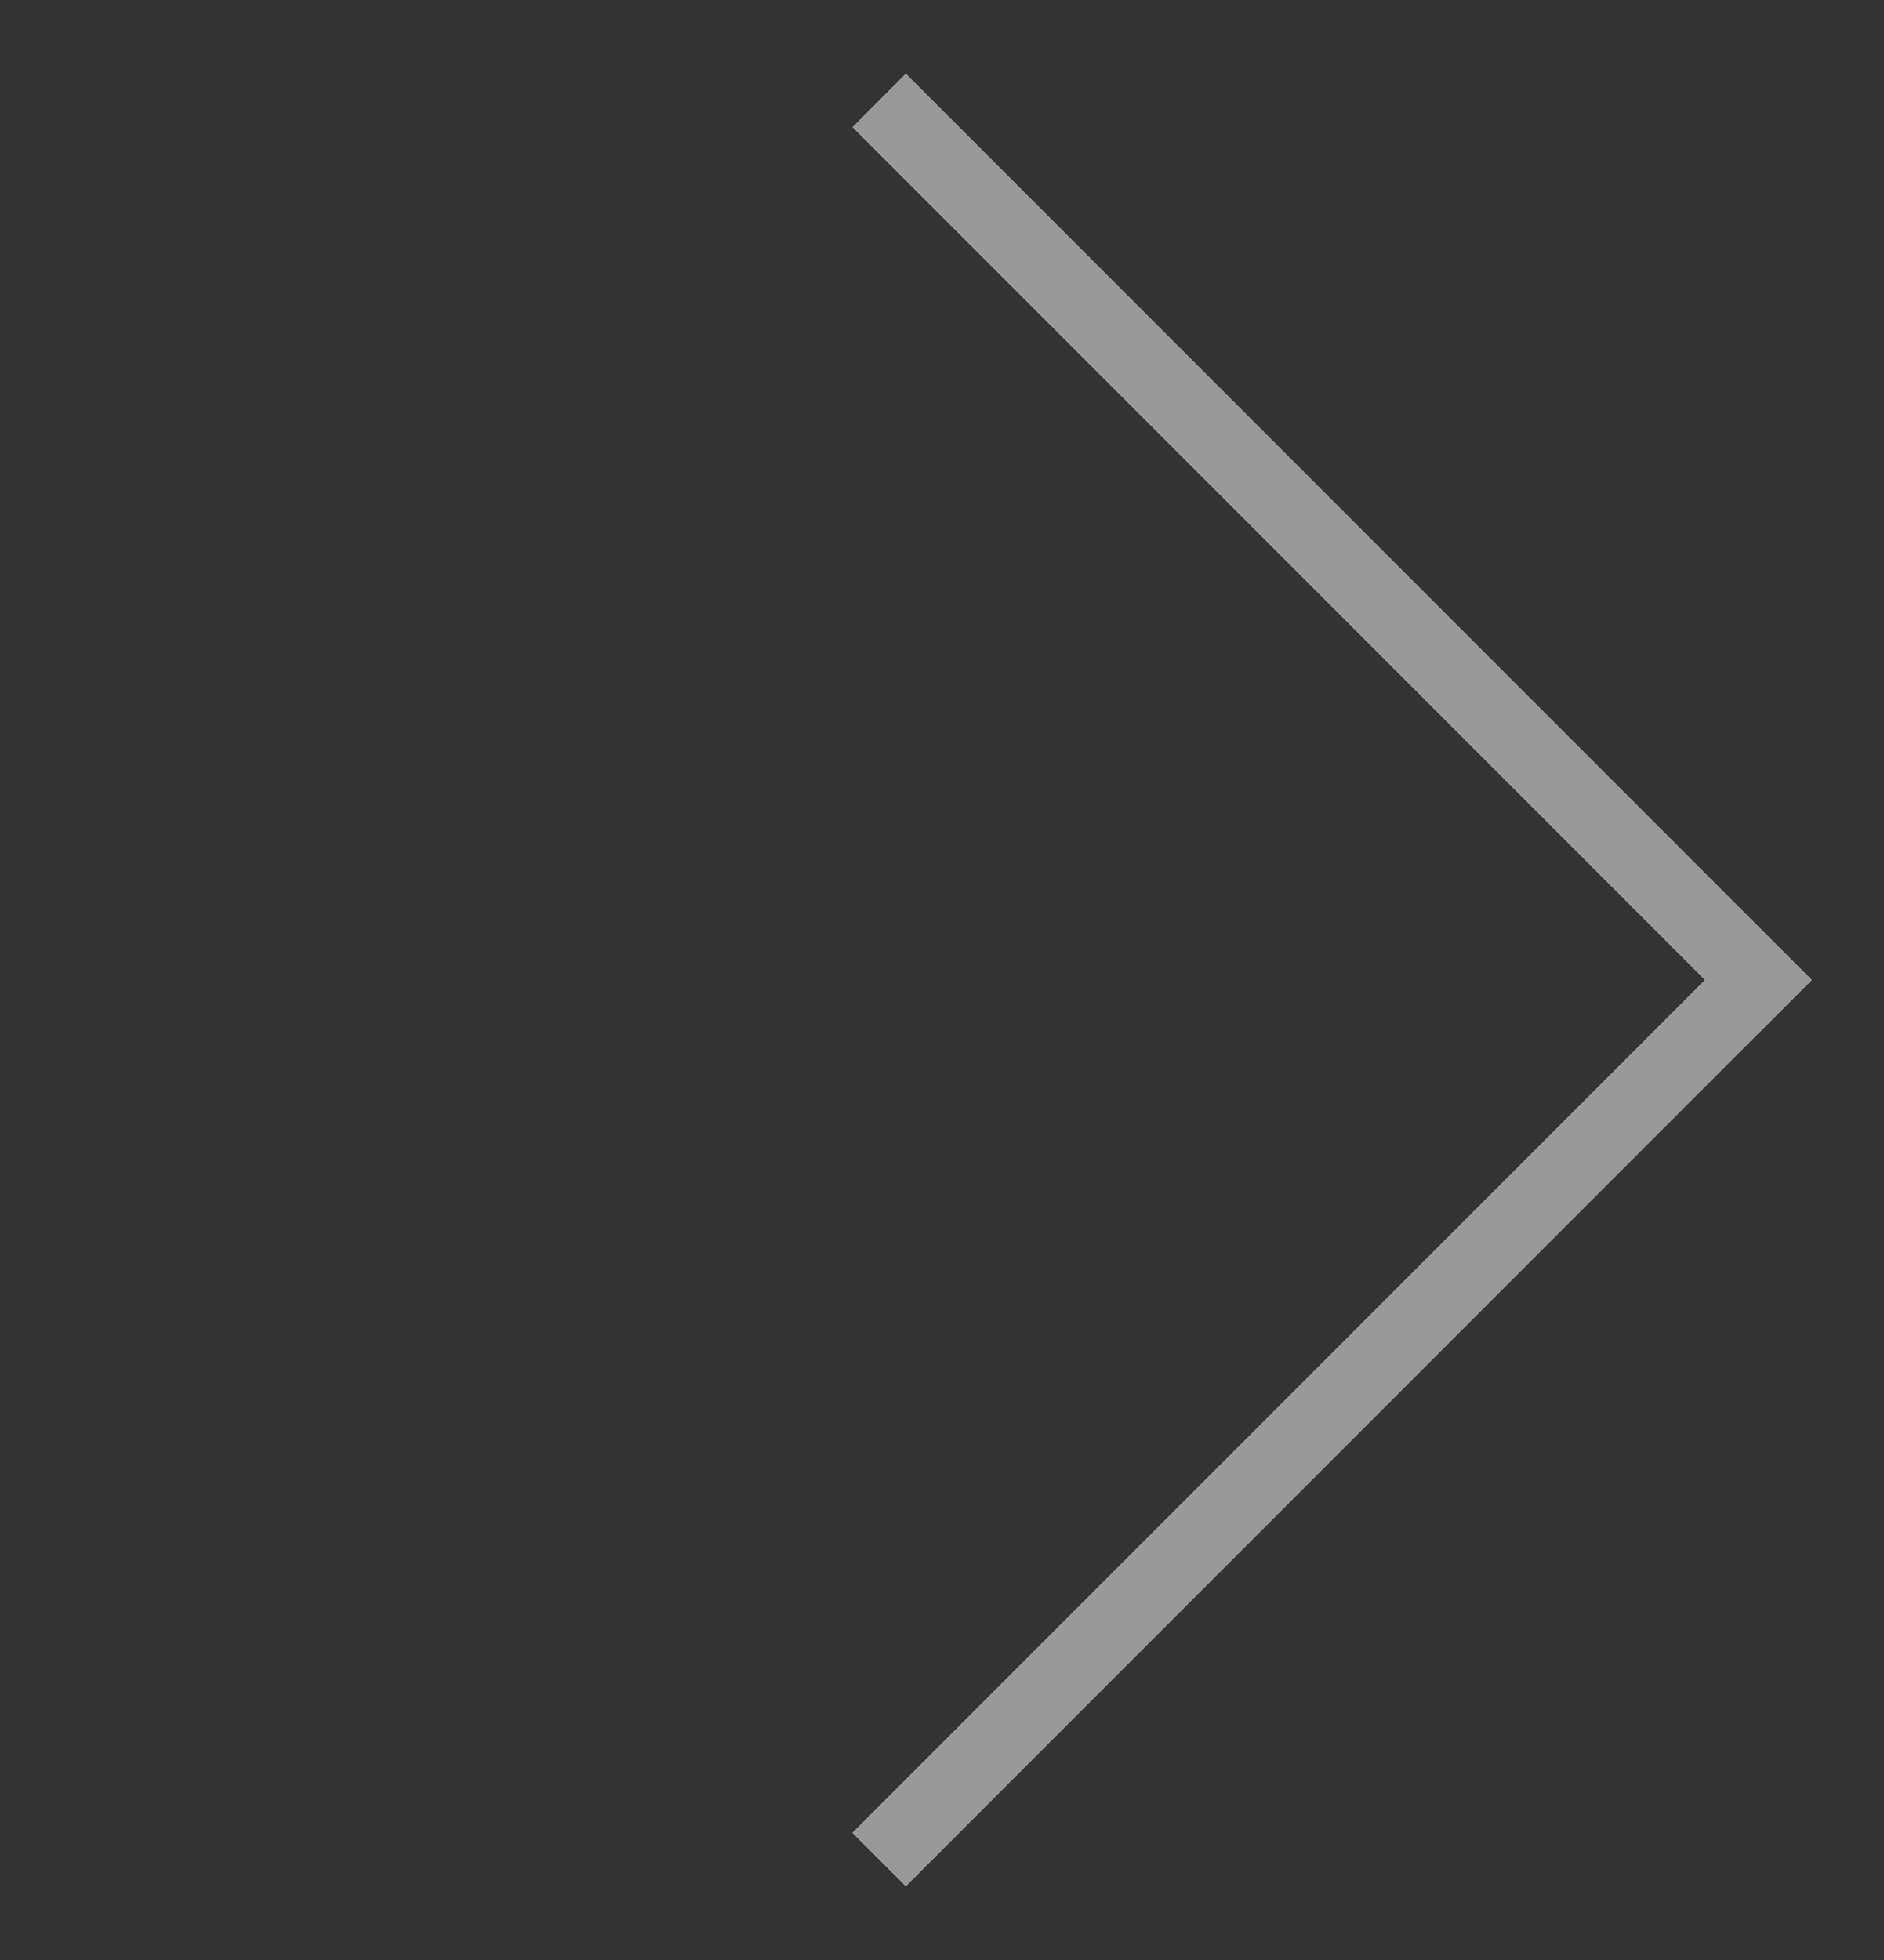 <svg width="25" height="26" viewBox="0 0 25 26" fill="none" xmlns="http://www.w3.org/2000/svg"><rect x="0" y="0" width="25" height="26" fill="#333333" stroke="none"/><g opacity=".5" fill="#fff"><path d="M24.041 13l-.707.707-12.02-12.02.706-.708z"/><path d="M24.041 13l-.707.707-12.02-12.02.706-.708z"/><path d="M24.041 13l-.707.707-12.02-12.02.706-.708z"/><path d="M12.02 25.02l-.708-.707 12.021-12.02.707.706z"/><path d="M12.02 25.02l-.708-.707 12.021-12.02.707.706z"/><path d="M12.02 25.02l-.708-.707 12.021-12.02.707.706z"/></g></svg>